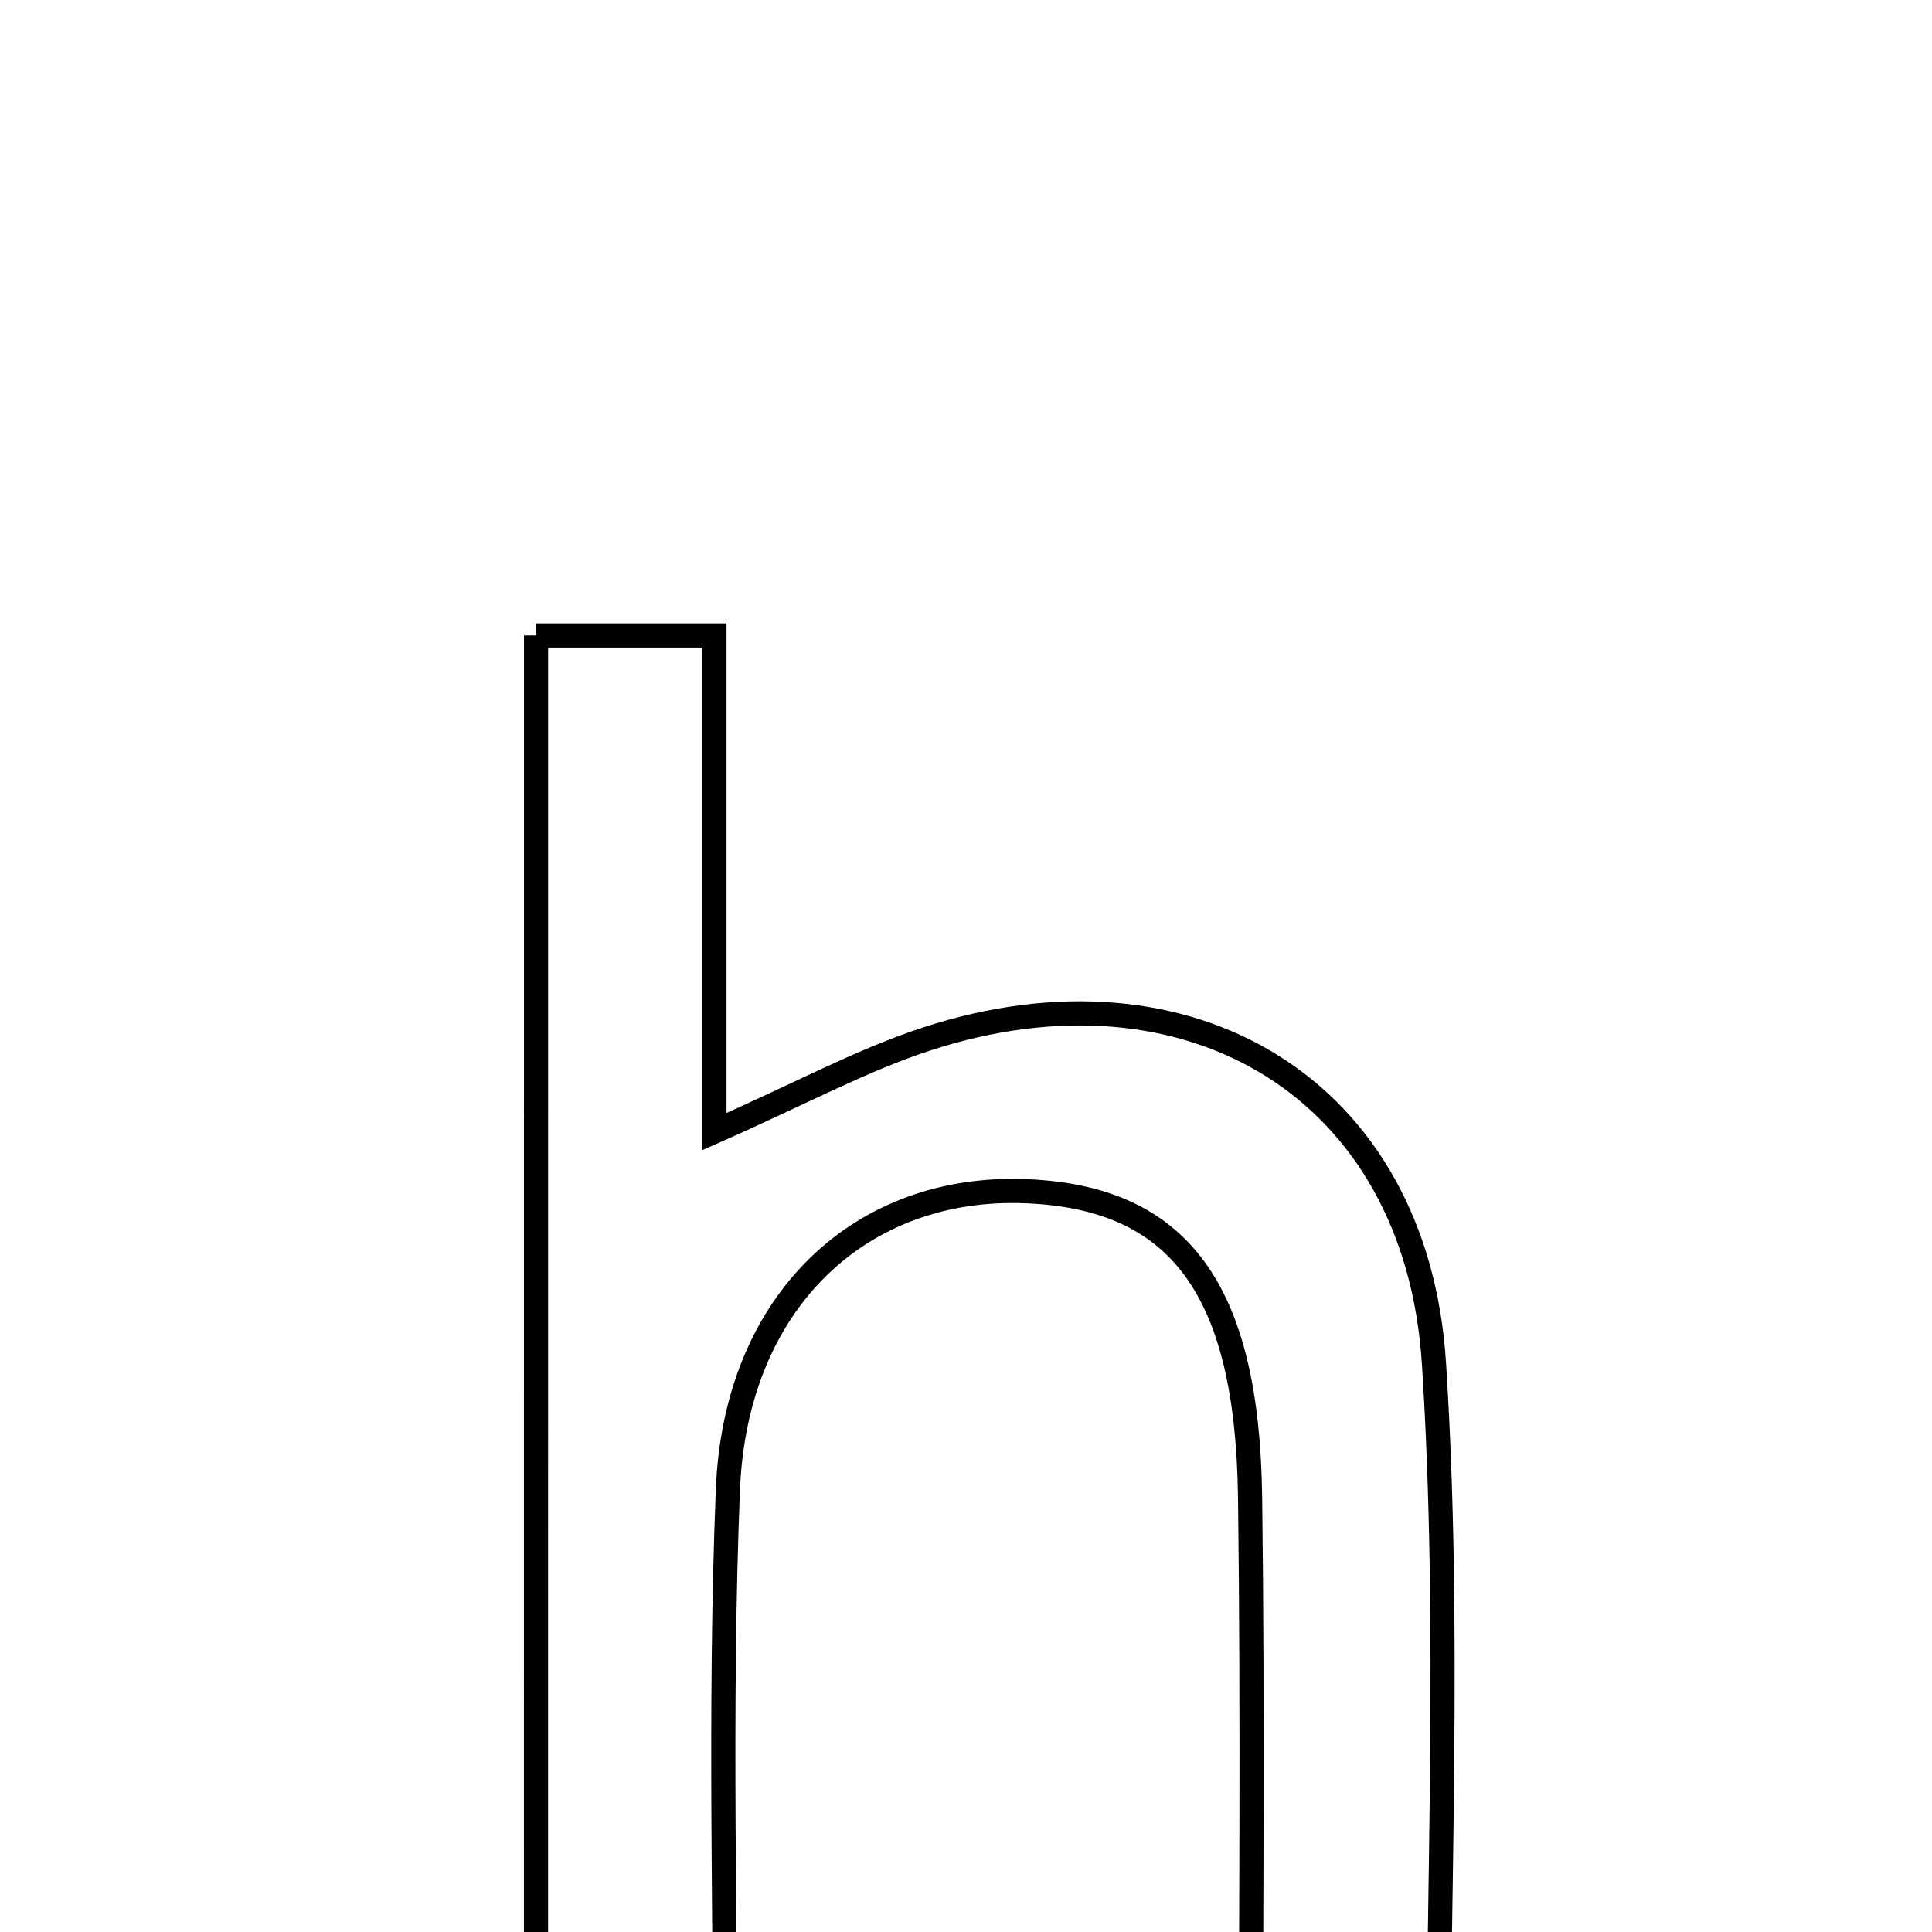 <svg xmlns="http://www.w3.org/2000/svg" viewBox="0.0 0.0 24.0 24.0" height="200px" width="200px"><path fill="none" stroke="black" stroke-width=".3" stroke-opacity="1.0"  filling="0" d="M6.659 7.894 C7.422 7.894 8.026 7.894 8.875 7.894 C8.875 9.888 8.875 11.826 8.875 14.057 C9.959 13.578 10.71 13.168 11.51 12.907 C14.779 11.838 17.595 13.529 17.813 16.933 C18.024 20.216 17.859 23.524 17.859 26.979 C17.088 26.979 16.439 26.979 15.537 26.979 C15.537 24.111 15.565 21.354 15.529 18.599 C15.495 16.003 14.64 14.877 12.753 14.798 C10.698 14.711 9.136 16.159 9.042 18.506 C8.932 21.262 9.016 24.025 9.016 26.969 C8.131 27.016 7.474 27.051 6.658 27.095 C6.659 20.692 6.659 14.459 6.659 7.894"></path></svg>